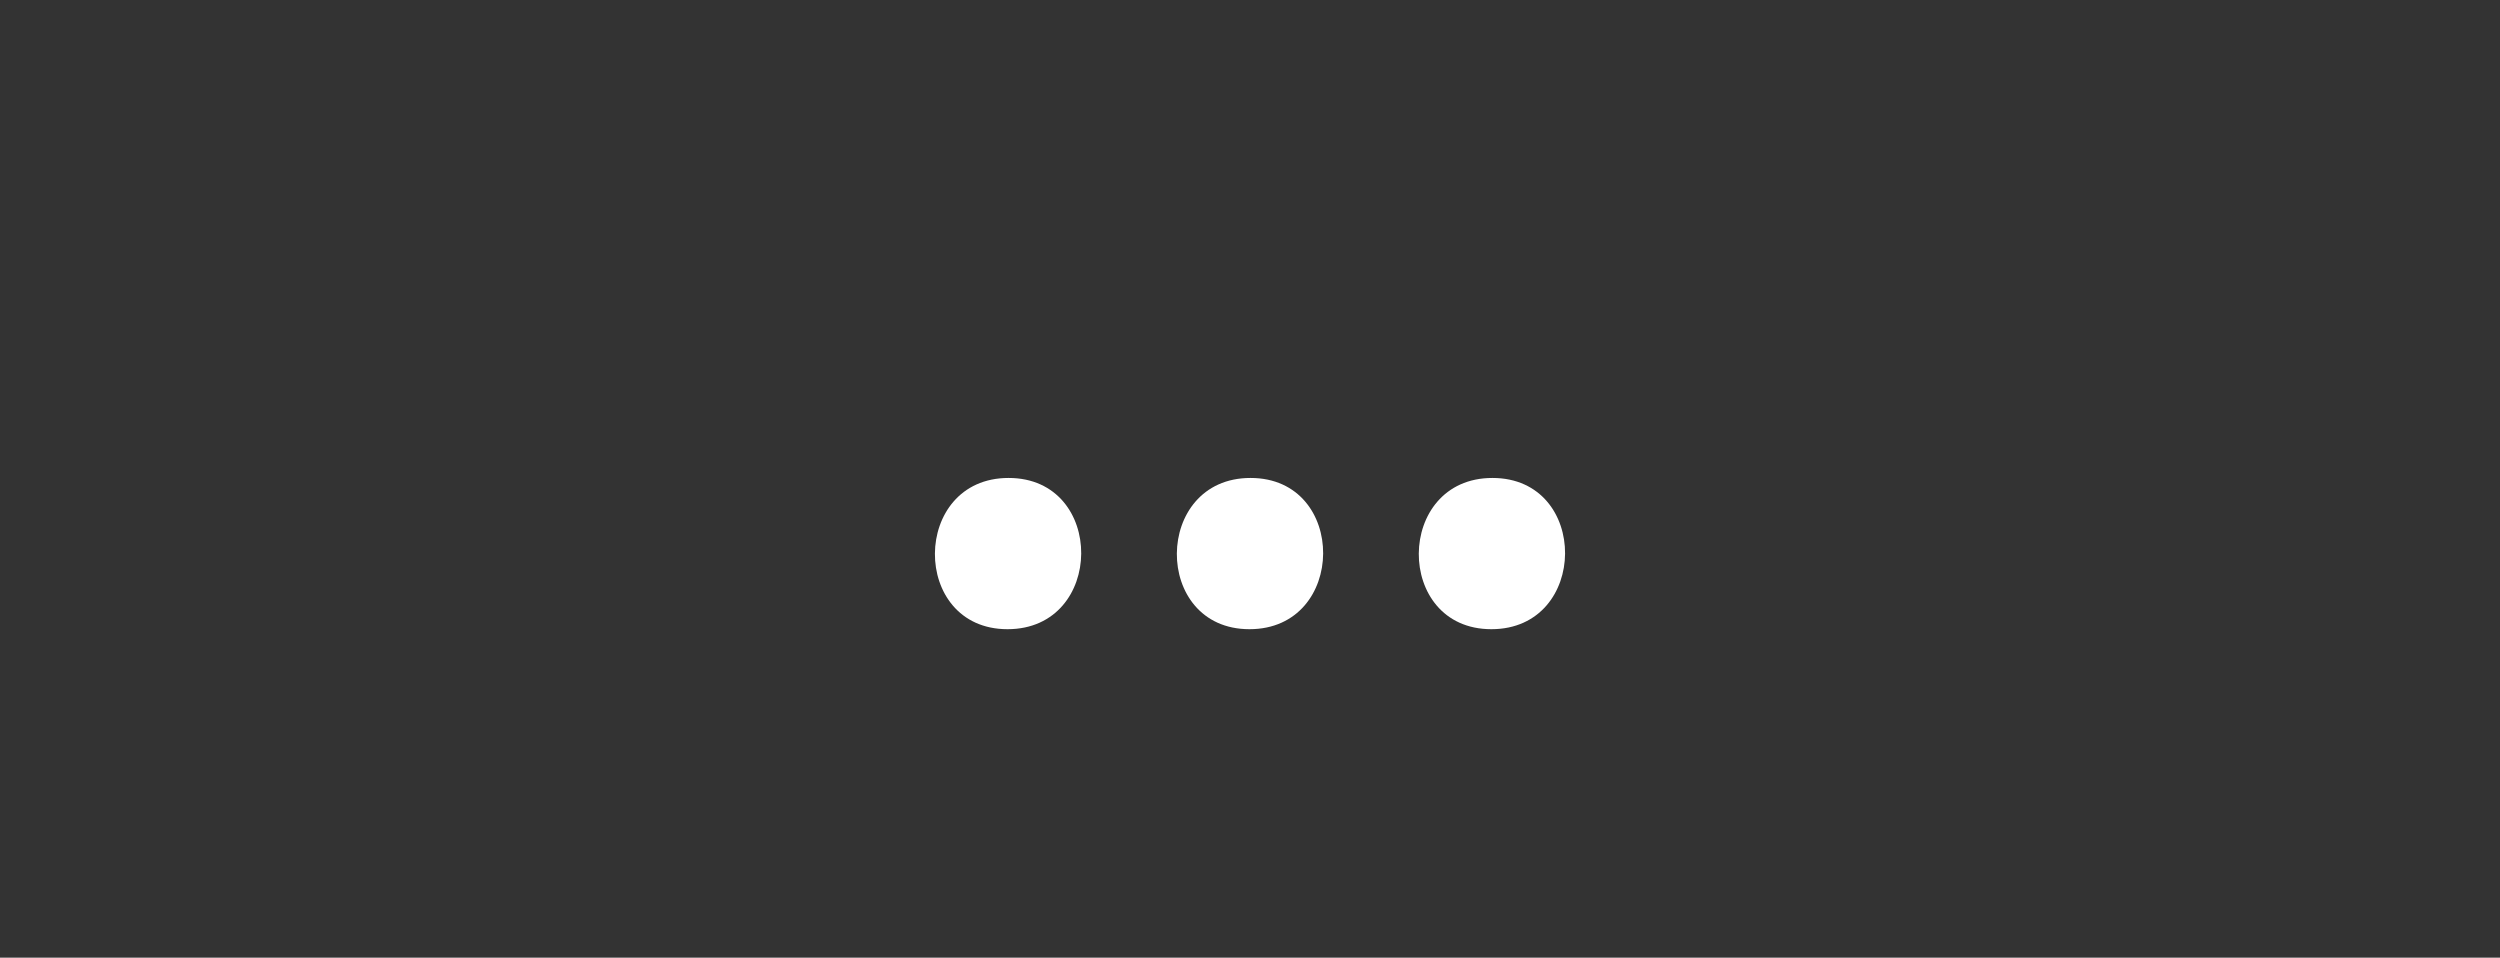 <?xml version="1.0" encoding="utf-8"?>
<!-- Generator: Adobe Illustrator 15.1.0, SVG Export Plug-In . SVG Version: 6.00 Build 0)  -->
<!DOCTYPE svg PUBLIC "-//W3C//DTD SVG 1.1//EN" "http://www.w3.org/Graphics/SVG/1.1/DTD/svg11.dtd">
<svg version="1.1" id="Calque_1" xmlns="http://www.w3.org/2000/svg" xmlns:xlink="http://www.w3.org/1999/xlink" x="0px" y="0px"
	 width="248px" height="95px" viewBox="0 0 248 95" enable-background="new 0 0 248 95" xml:space="preserve">
<rect x="0" y="0" width="248" height="95" fill="#333333" stroke="none"/>
<g>
	<g>
		<path fill="#FFFFFF" d="M99.946,62.416c9.687,0,9.772-15.003,0.108-15.003C90.368,47.413,90.282,62.416,99.946,62.416
			L99.946,62.416z"/>
	</g>
</g>
<g>
	<g>
		<path fill="#FFFFFF" d="M123.946,62.416c9.686,0,9.772-15.003,0.108-15.003C114.368,47.413,114.282,62.416,123.946,62.416
			L123.946,62.416z"/>
	</g>
</g>
<g>
	<g>
		<path fill="#FFFFFF" d="M147.946,62.416c9.686,0,9.771-15.003,0.107-15.003C138.368,47.413,138.282,62.416,147.946,62.416
			L147.946,62.416z"/>
	</g>
</g>
</svg>
